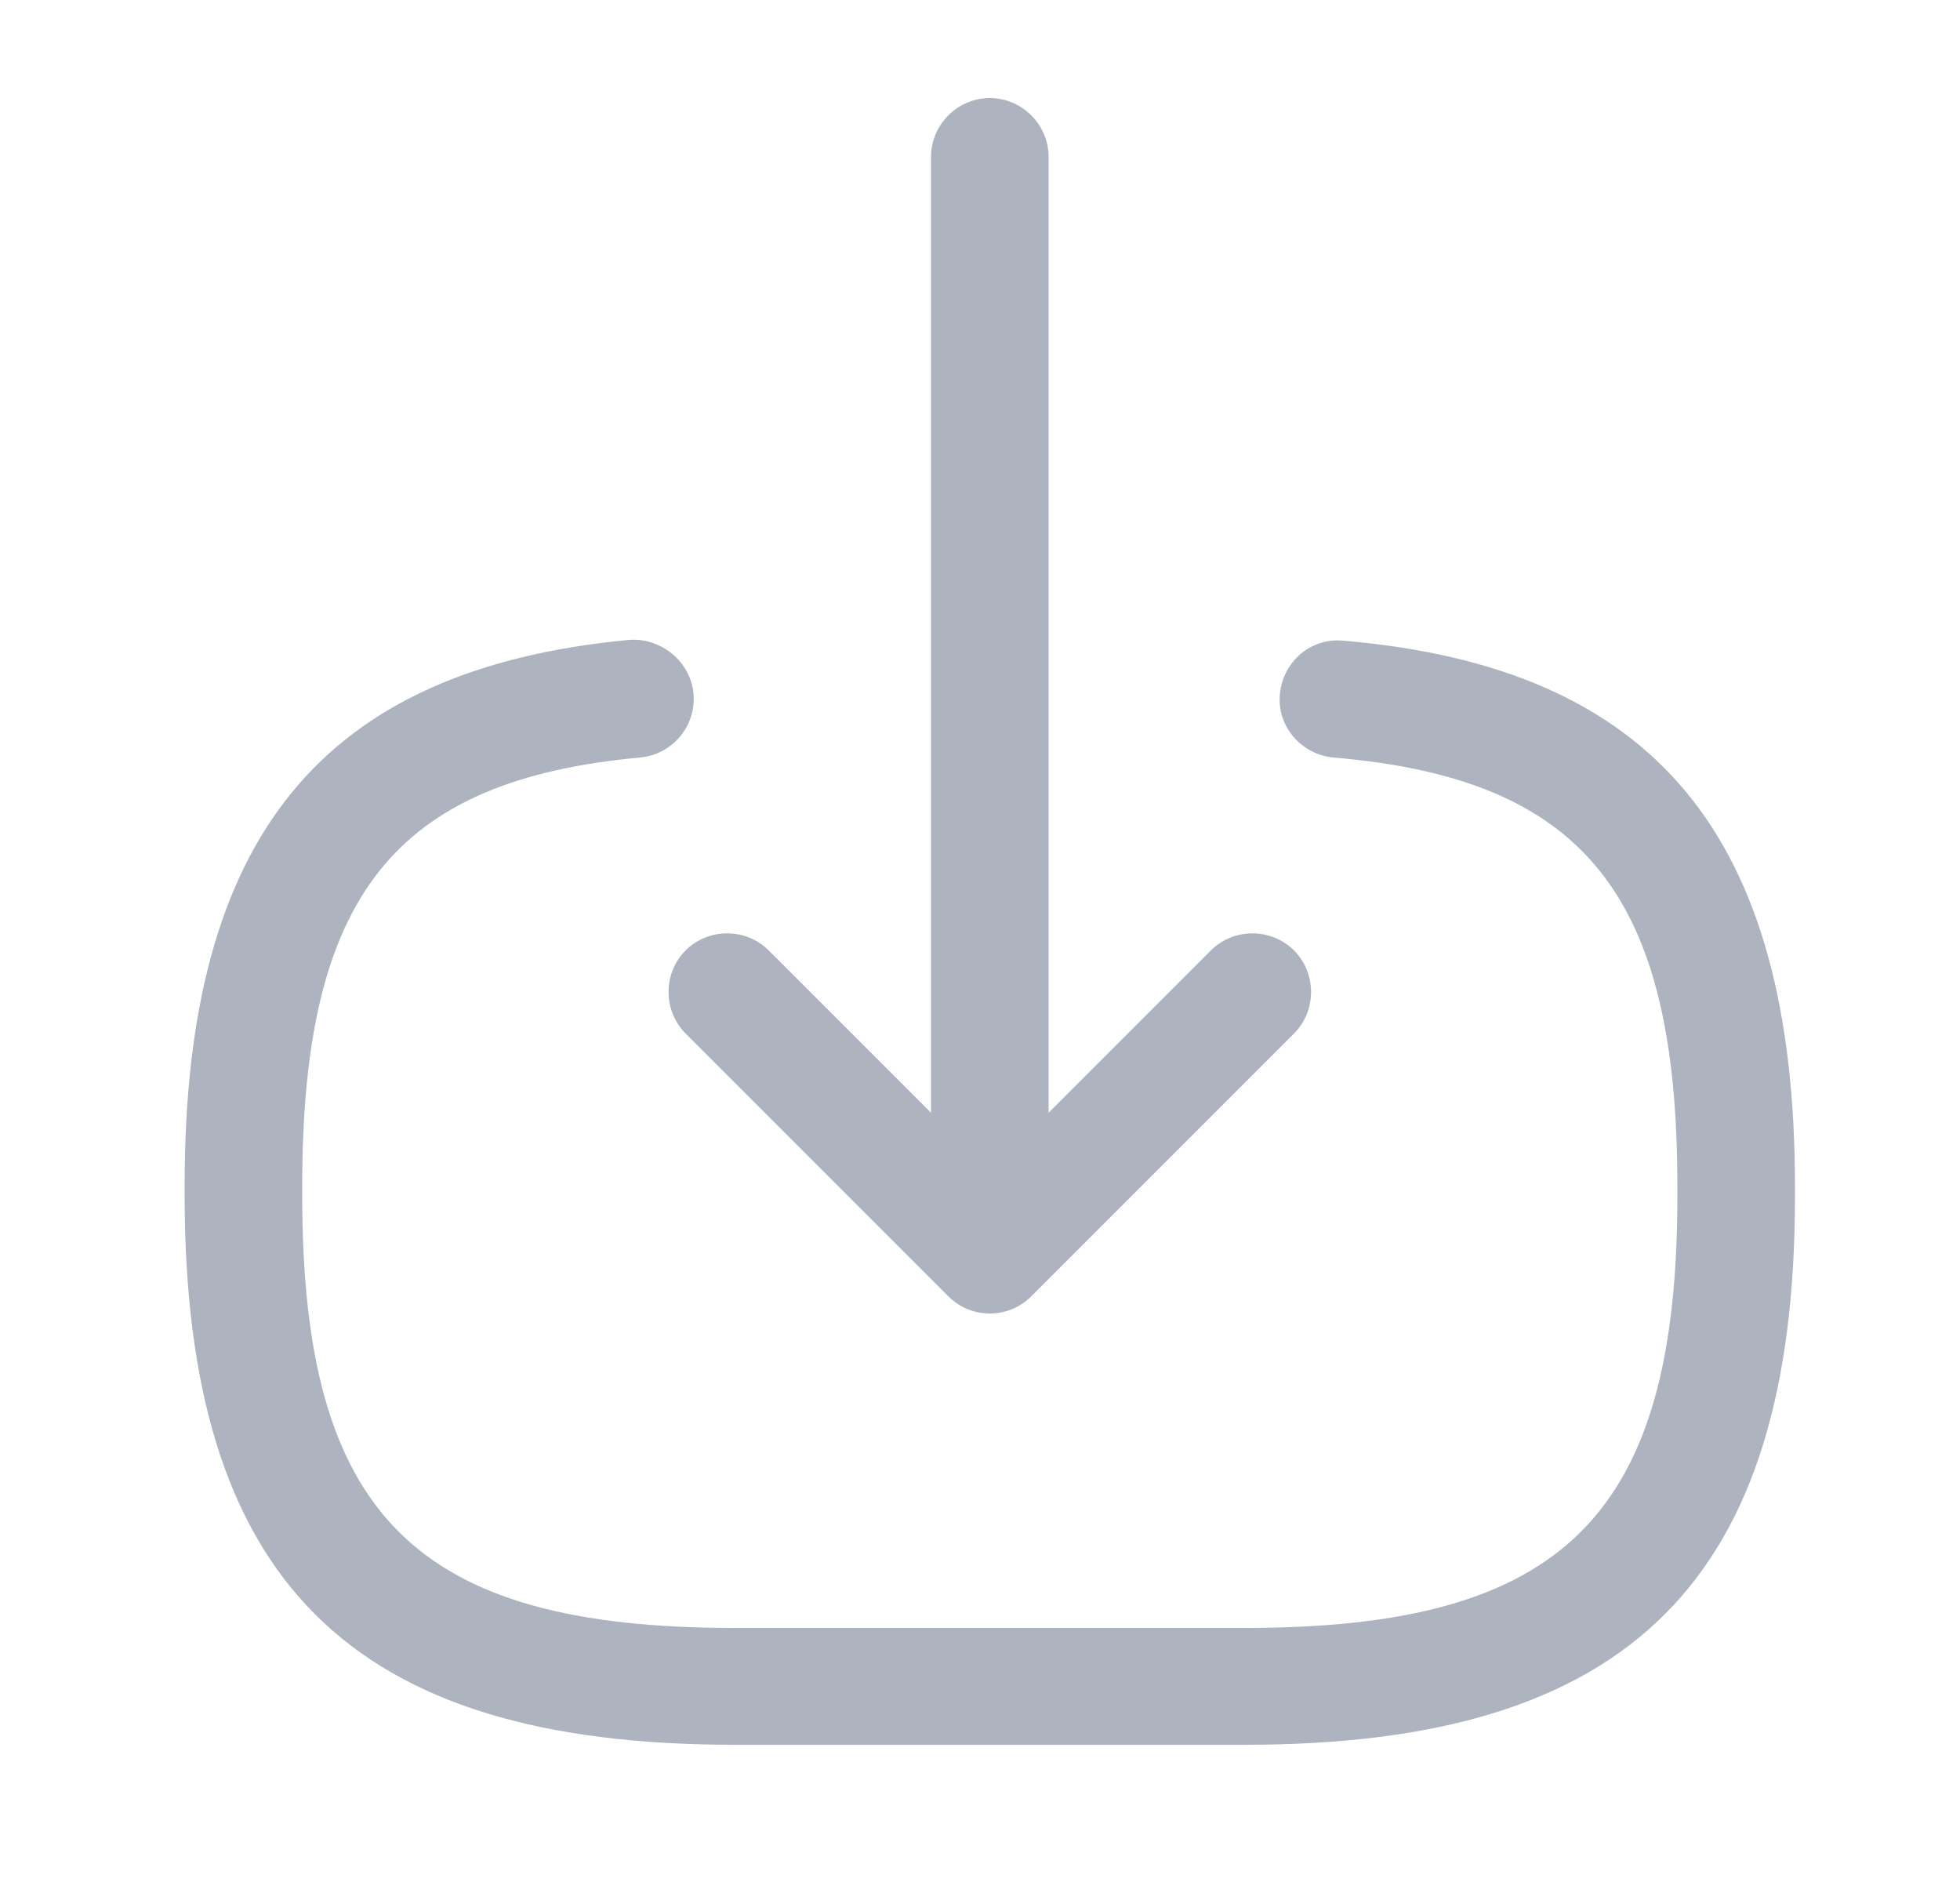 <svg width="25" height="24" viewBox="0 0 25 24" fill="none" xmlns="http://www.w3.org/2000/svg">
<path d="M15.885 22.25H9.365C4.455 22.25 2.355 20.15 2.355 15.24V15.11C2.355 10.67 4.105 8.53 8.025 8.16C8.425 8.13 8.805 8.43 8.845 8.84C8.885 9.25 8.585 9.62 8.165 9.66C5.025 9.95 3.855 11.43 3.855 15.12V15.25C3.855 19.32 5.295 20.76 9.365 20.76H15.885C19.955 20.76 21.395 19.32 21.395 15.25V15.12C21.395 11.41 20.205 9.93 17.005 9.66C16.595 9.62 16.285 9.26 16.325 8.85C16.365 8.44 16.715 8.13 17.135 8.17C21.115 8.51 22.895 10.66 22.895 15.13V15.26C22.895 20.15 20.795 22.25 15.885 22.25Z" fill="#ADB4C0"/>
<path d="M12.625 15.63C12.215 15.63 11.875 15.29 11.875 14.88V2C11.875 1.59 12.215 1.25 12.625 1.25C13.035 1.25 13.375 1.59 13.375 2V14.88C13.375 15.3 13.035 15.63 12.625 15.63Z" fill="#ADB4C0"/>
<path d="M12.625 16.75C12.435 16.75 12.245 16.68 12.095 16.53L8.745 13.18C8.455 12.89 8.455 12.41 8.745 12.12C9.035 11.83 9.515 11.83 9.805 12.12L12.625 14.94L15.445 12.12C15.735 11.83 16.215 11.83 16.505 12.12C16.795 12.41 16.795 12.89 16.505 13.18L13.155 16.53C13.005 16.68 12.815 16.75 12.625 16.75Z" fill="#ADB4C0"/>
</svg>
